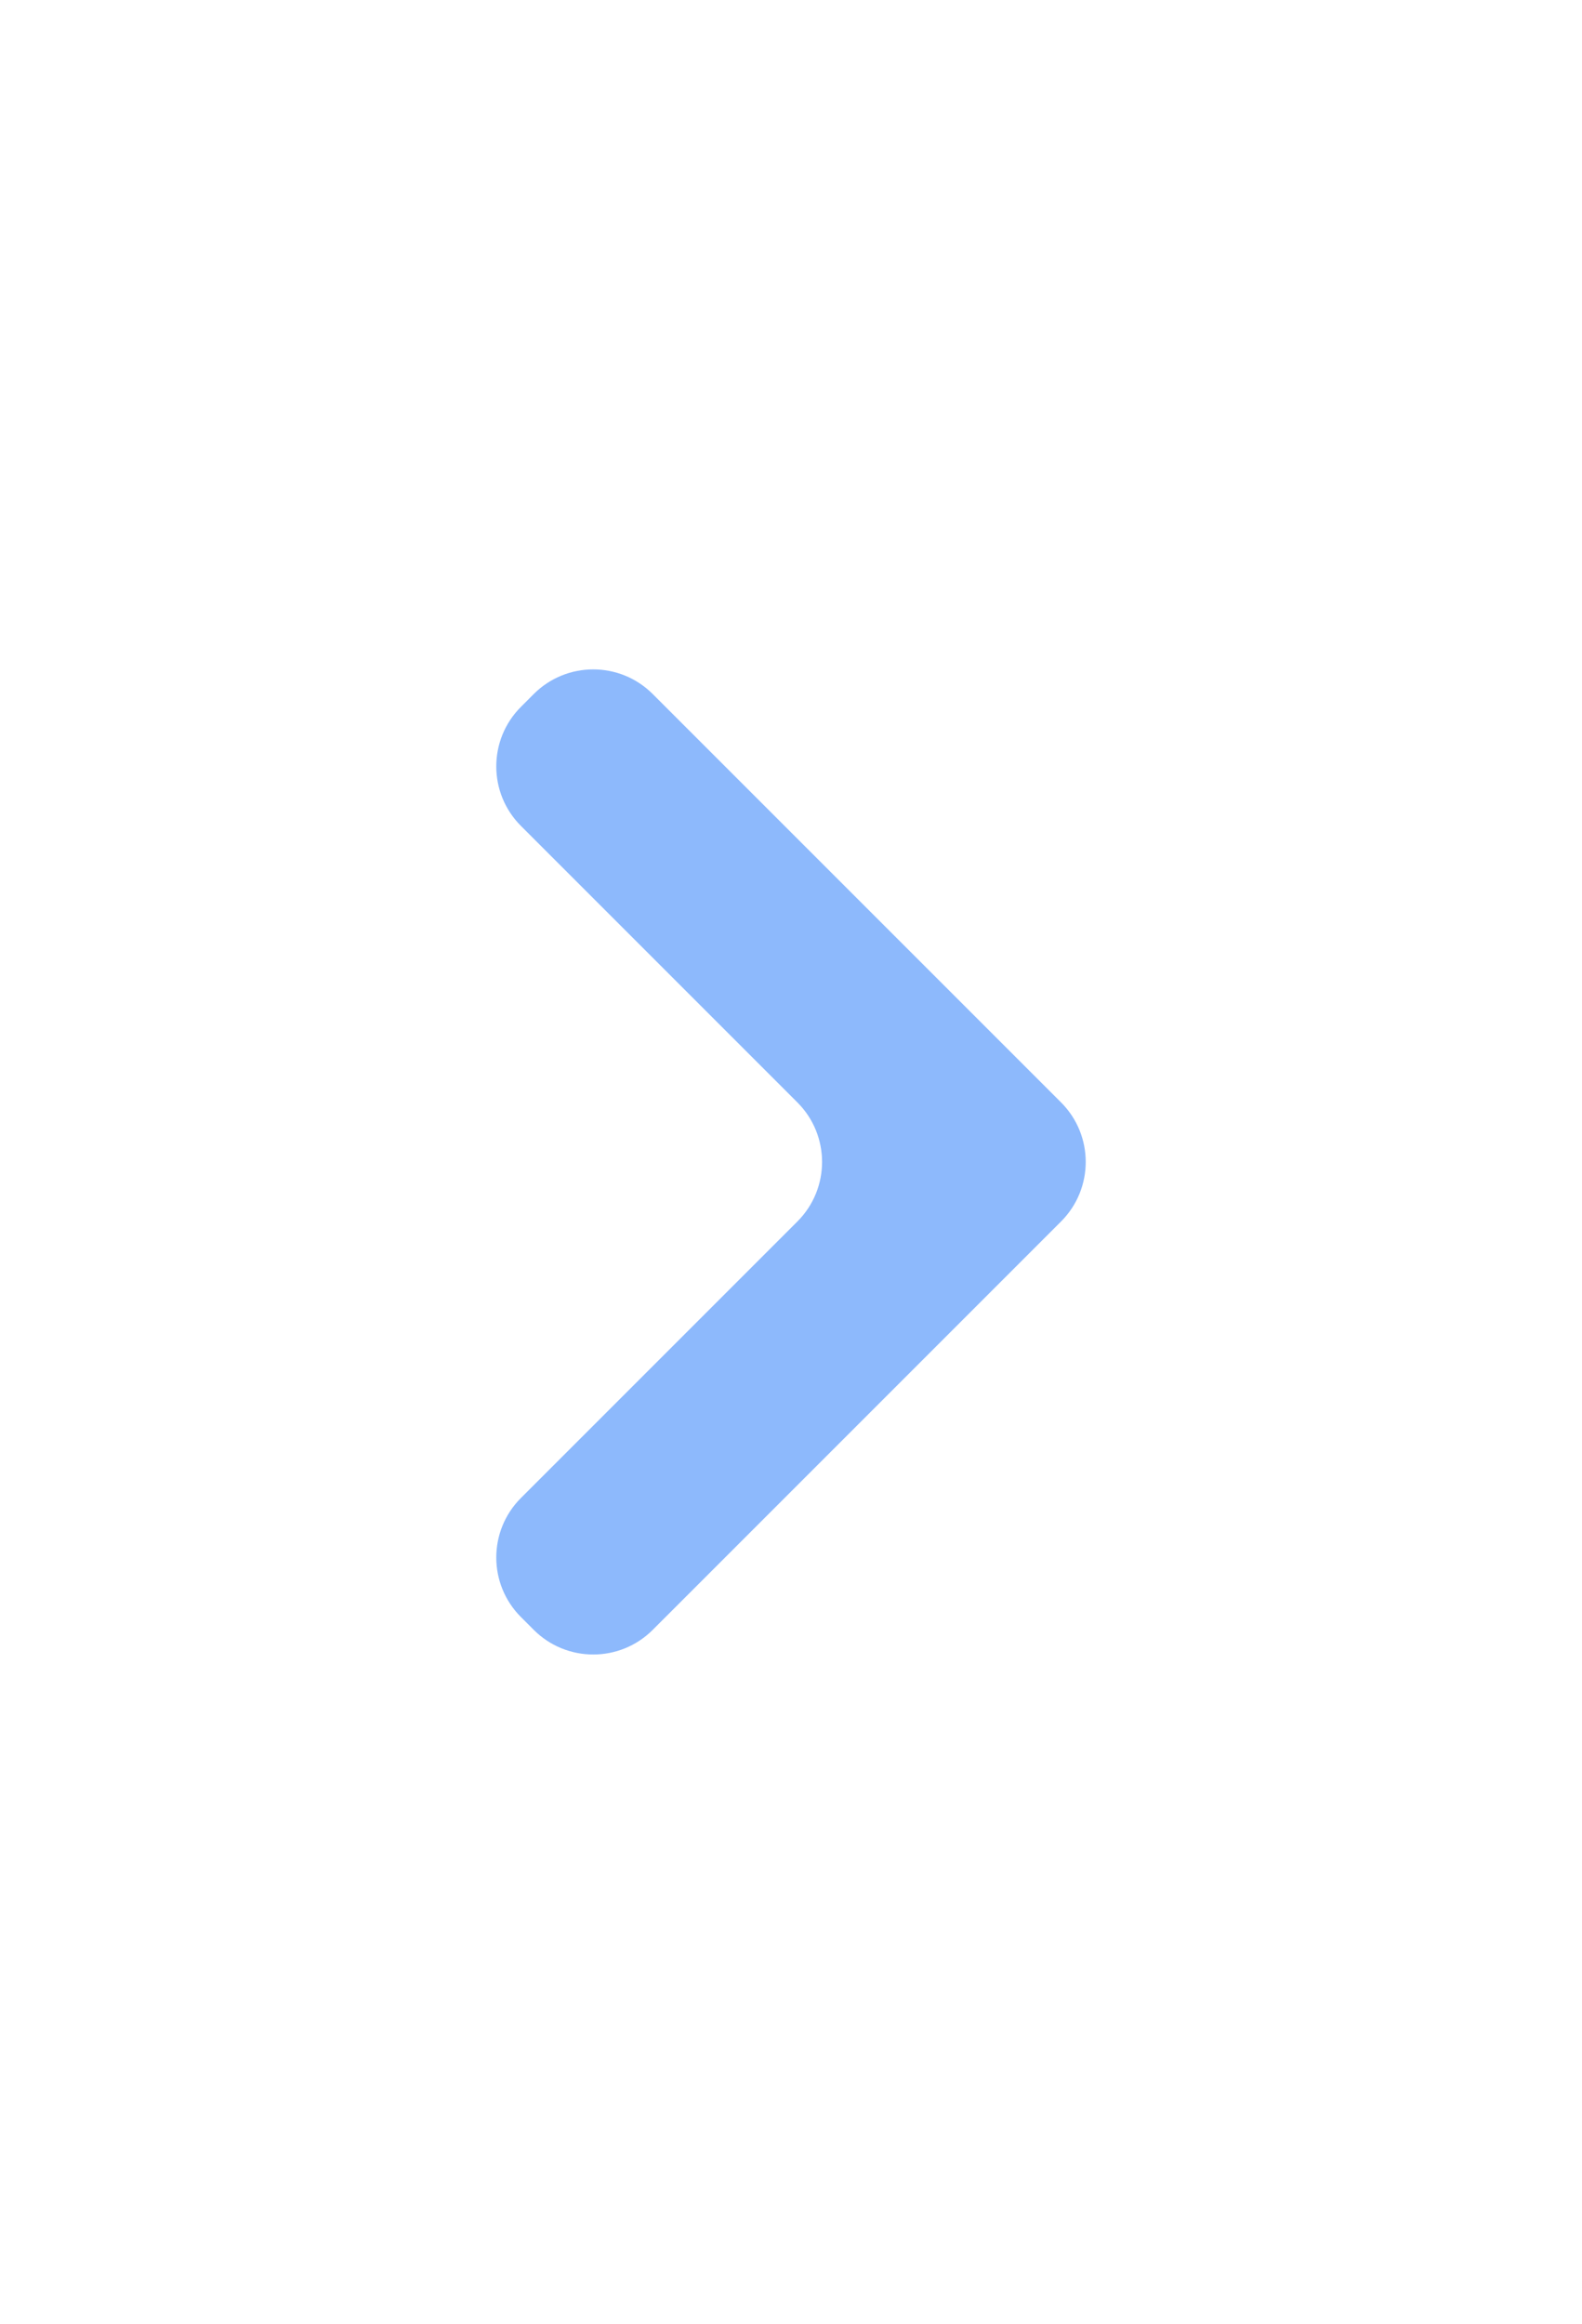 <svg width="64" height="94" viewBox="0 0 94 94" fill="none" xmlns="http://www.w3.org/2000/svg">
<path fill-rule="evenodd" clip-rule="evenodd" d="M38.785 19.202C36.833 17.249 33.667 17.249 31.714 19.201L30.952 19.964C29 21.916 29 25.082 30.952 27.035L47.381 43.464C49.334 45.416 49.334 48.582 47.381 50.535L30.952 66.964C29 68.916 29 72.082 30.952 74.035L31.714 74.797C33.667 76.75 36.833 76.75 38.785 74.797L63.048 50.535C65 48.582 65 45.416 63.048 43.464L38.785 19.202Z" fill="#8DB9FC"/>
</svg>
